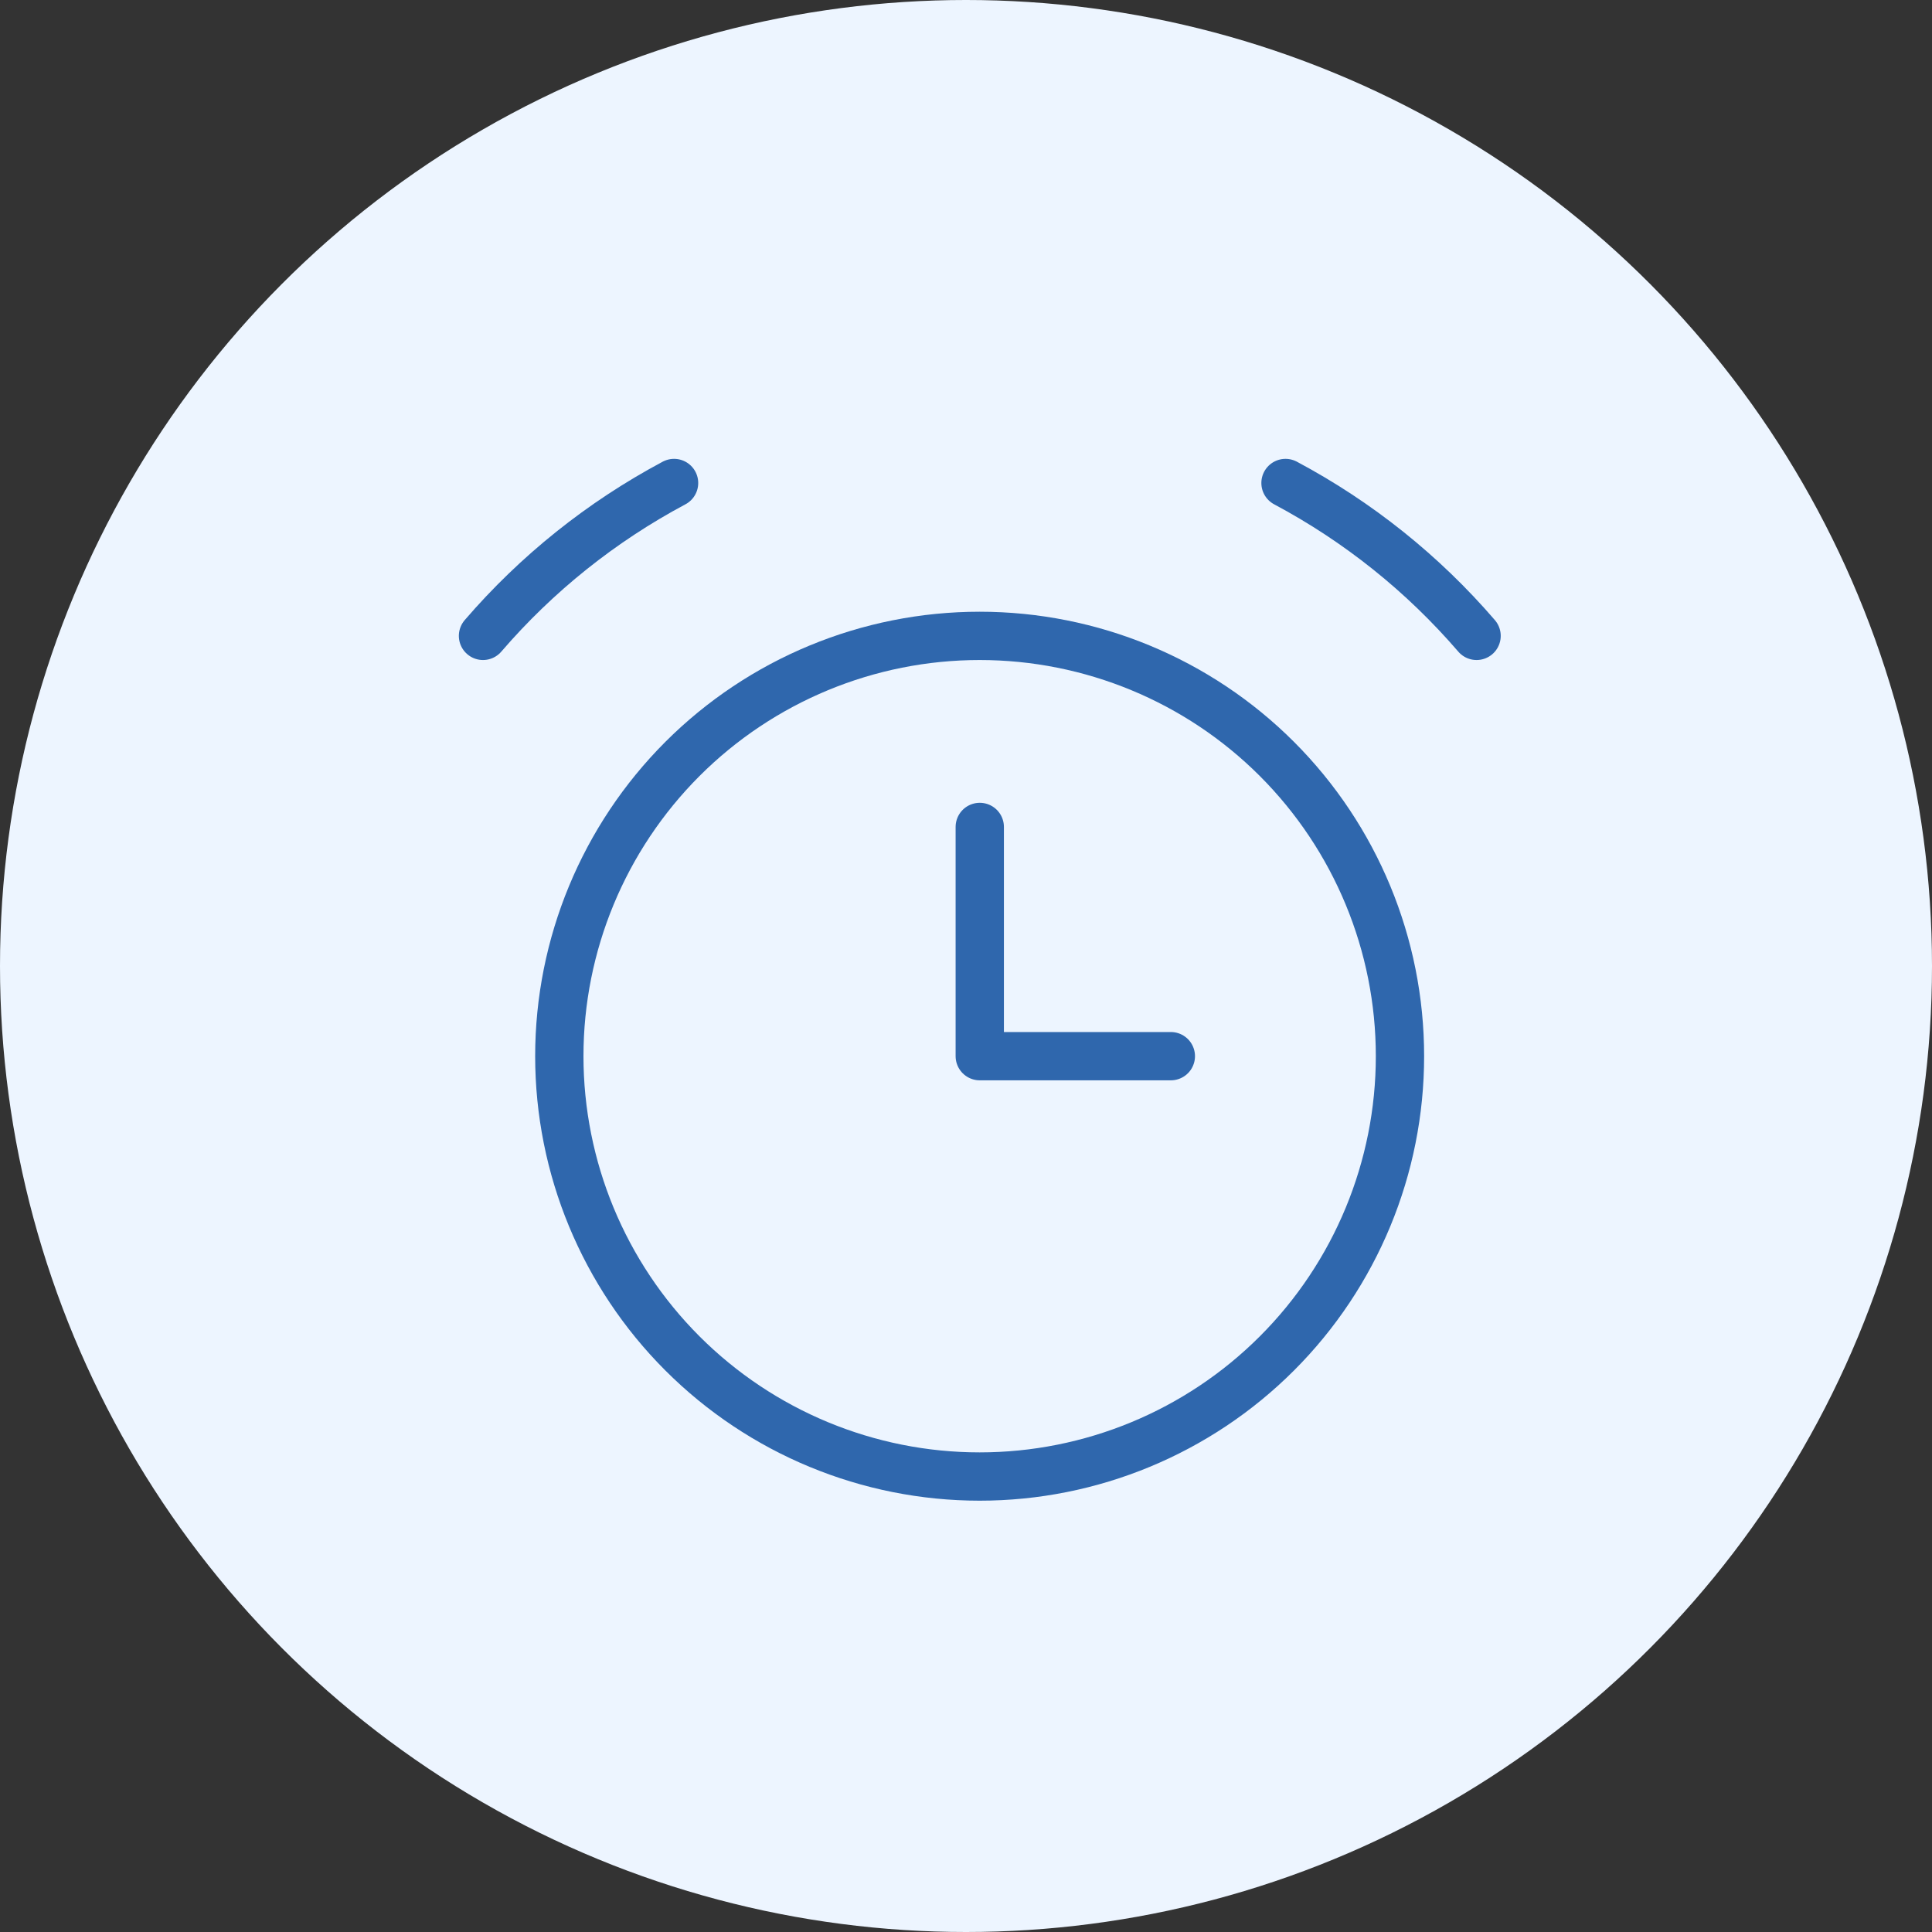 <svg width="40" height="40" viewBox="0 0 40 40" fill="none" xmlns="http://www.w3.org/2000/svg">
<rect x="0" y="0" width="40" height="40" fill="#333333" stroke="none"/>
<circle cx="20" cy="20" r="20" fill="#EDF5FF"/>
<path d="M20.283 30.57C22.591 30.57 24.805 29.653 26.437 28.021C28.069 26.389 28.985 24.175 28.985 21.867C28.985 19.559 28.069 17.346 26.437 15.713C24.805 14.081 22.591 13.165 20.283 13.165C17.975 13.165 15.761 14.081 14.129 15.713C12.497 17.346 11.58 19.559 11.58 21.867C11.58 24.175 12.497 26.389 14.129 28.021C15.761 29.653 17.975 30.57 20.283 30.57Z" stroke="#2F67AD" stroke-linecap="round" stroke-linejoin="round"/>
<path d="M10 13.165C11.111 11.874 12.453 10.801 13.956 10" stroke="#2F67AD" stroke-linecap="round" stroke-linejoin="round"/>
<path d="M30.571 13.165C29.46 11.874 28.118 10.801 26.615 10" stroke="#2F67AD" stroke-linecap="round" stroke-linejoin="round"/>
<path d="M20.285 17.121V21.867H24.241" stroke="#2F67AD" stroke-linecap="round" stroke-linejoin="round"/>
</svg>
